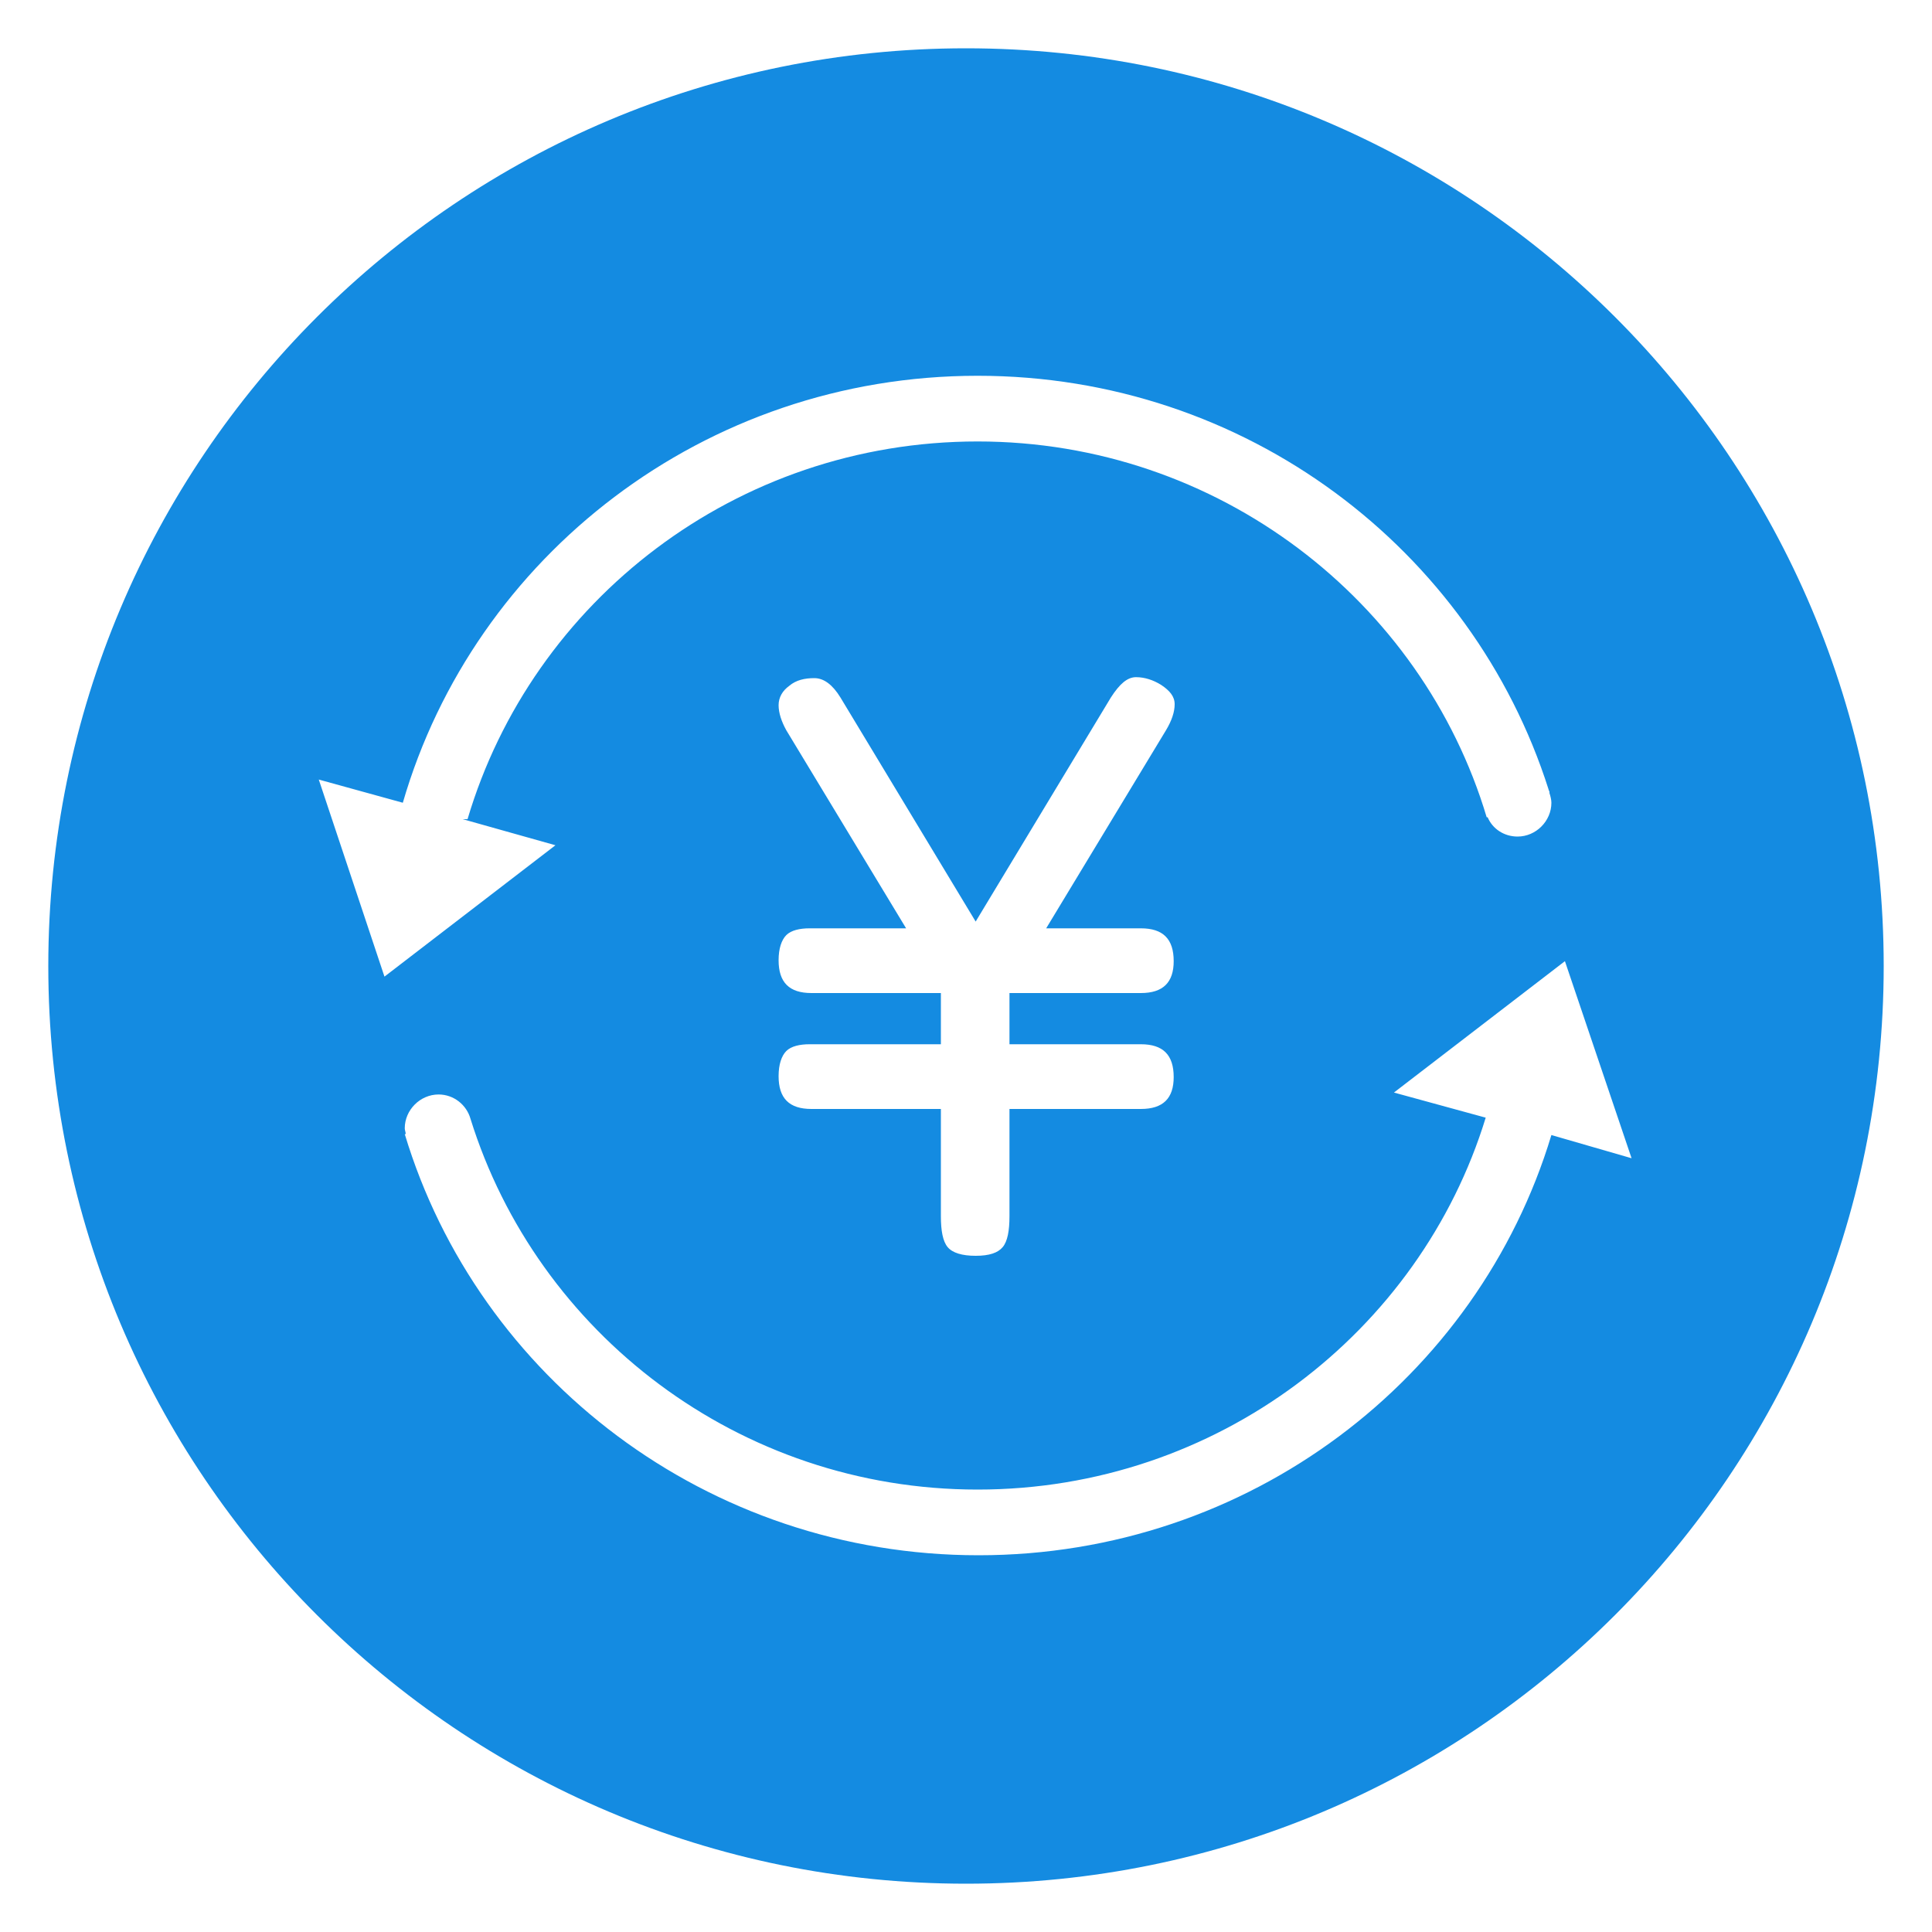 <svg t="1573972609395" class="icon" viewBox="0 0 1024 1024" version="1.1" xmlns="http://www.w3.org/2000/svg" p-id="1121" width="200" height="200"><path d="M512 25.6c-268.8 0-486.4 217.6-486.4 486.4s217.6 486.4 486.4 486.4 486.4-217.6 486.4-486.4-217.6-486.4-486.4-486.4z m-343.04 387.584l44.544 12.288c37.888-130.56 159.744-226.304 304.64-226.304 142.336 0 262.144 92.16 302.592 219.136 0 0.512 0.512 1.024 0.512 1.536v0.512c0.512 1.536 1.024 3.584 1.024 5.12 0 9.728-8.192 17.92-17.92 17.92-7.168 0-13.312-4.096-15.872-10.24h-0.512c-34.304-114.688-142.336-199.168-269.824-199.168-128 0-236.032 84.48-270.336 200.192h-2.56l49.152 13.824-90.624 69.632-34.816-104.448z m435.712 78.848c11.776 0 17.408 5.632 17.408 17.408 0 11.264-5.632 16.896-17.408 16.896h-69.632v27.136h69.632c11.776 0 17.408 5.632 17.408 17.408 0 11.264-5.632 16.896-17.408 16.896h-69.632v56.832c0 7.68-1.024 13.312-3.584 16.384-2.56 3.072-7.168 4.608-14.336 4.608s-12.288-1.536-14.848-4.608c-2.56-3.072-3.584-8.704-3.584-16.384v-56.832H430.08c-11.776 0-17.408-5.632-17.408-17.408 0-6.144 1.536-10.752 4.096-13.312s7.168-3.584 12.288-3.584h69.632v-27.136H430.08c-11.776 0-17.408-5.632-17.408-17.408 0-6.144 1.536-10.752 4.096-13.312s7.168-3.584 12.288-3.584h51.2l-63.488-104.96c-2.56-4.608-4.096-9.216-4.096-13.312s2.048-7.68 5.632-10.24c3.584-3.072 8.192-4.096 13.312-4.096s9.728 3.584 13.824 10.24l71.68 118.784 71.68-118.784c4.608-7.168 8.704-10.752 13.312-10.752 4.608 0 9.216 1.536 13.312 4.096 4.608 3.072 7.168 6.144 7.168 10.24s-1.536 8.704-4.608 13.824l-63.488 104.96h50.176z m217.6 109.568C783.36 730.624 662.016 824.32 518.656 824.32c-143.872 0-265.216-94.208-304.128-223.232h0.512c0-1.024-0.512-2.048-0.512-3.072 0-9.728 8.192-17.92 17.92-17.92 8.192 0 14.848 5.632 16.896 12.8 35.328 113.664 142.336 196.608 268.8 196.608 126.976 0 234.496-83.456 269.312-197.12l-48.64-13.312 90.624-69.632 35.328 104.448-42.496-12.288z" fill="#148BE1" p-id="1122"></path></svg>